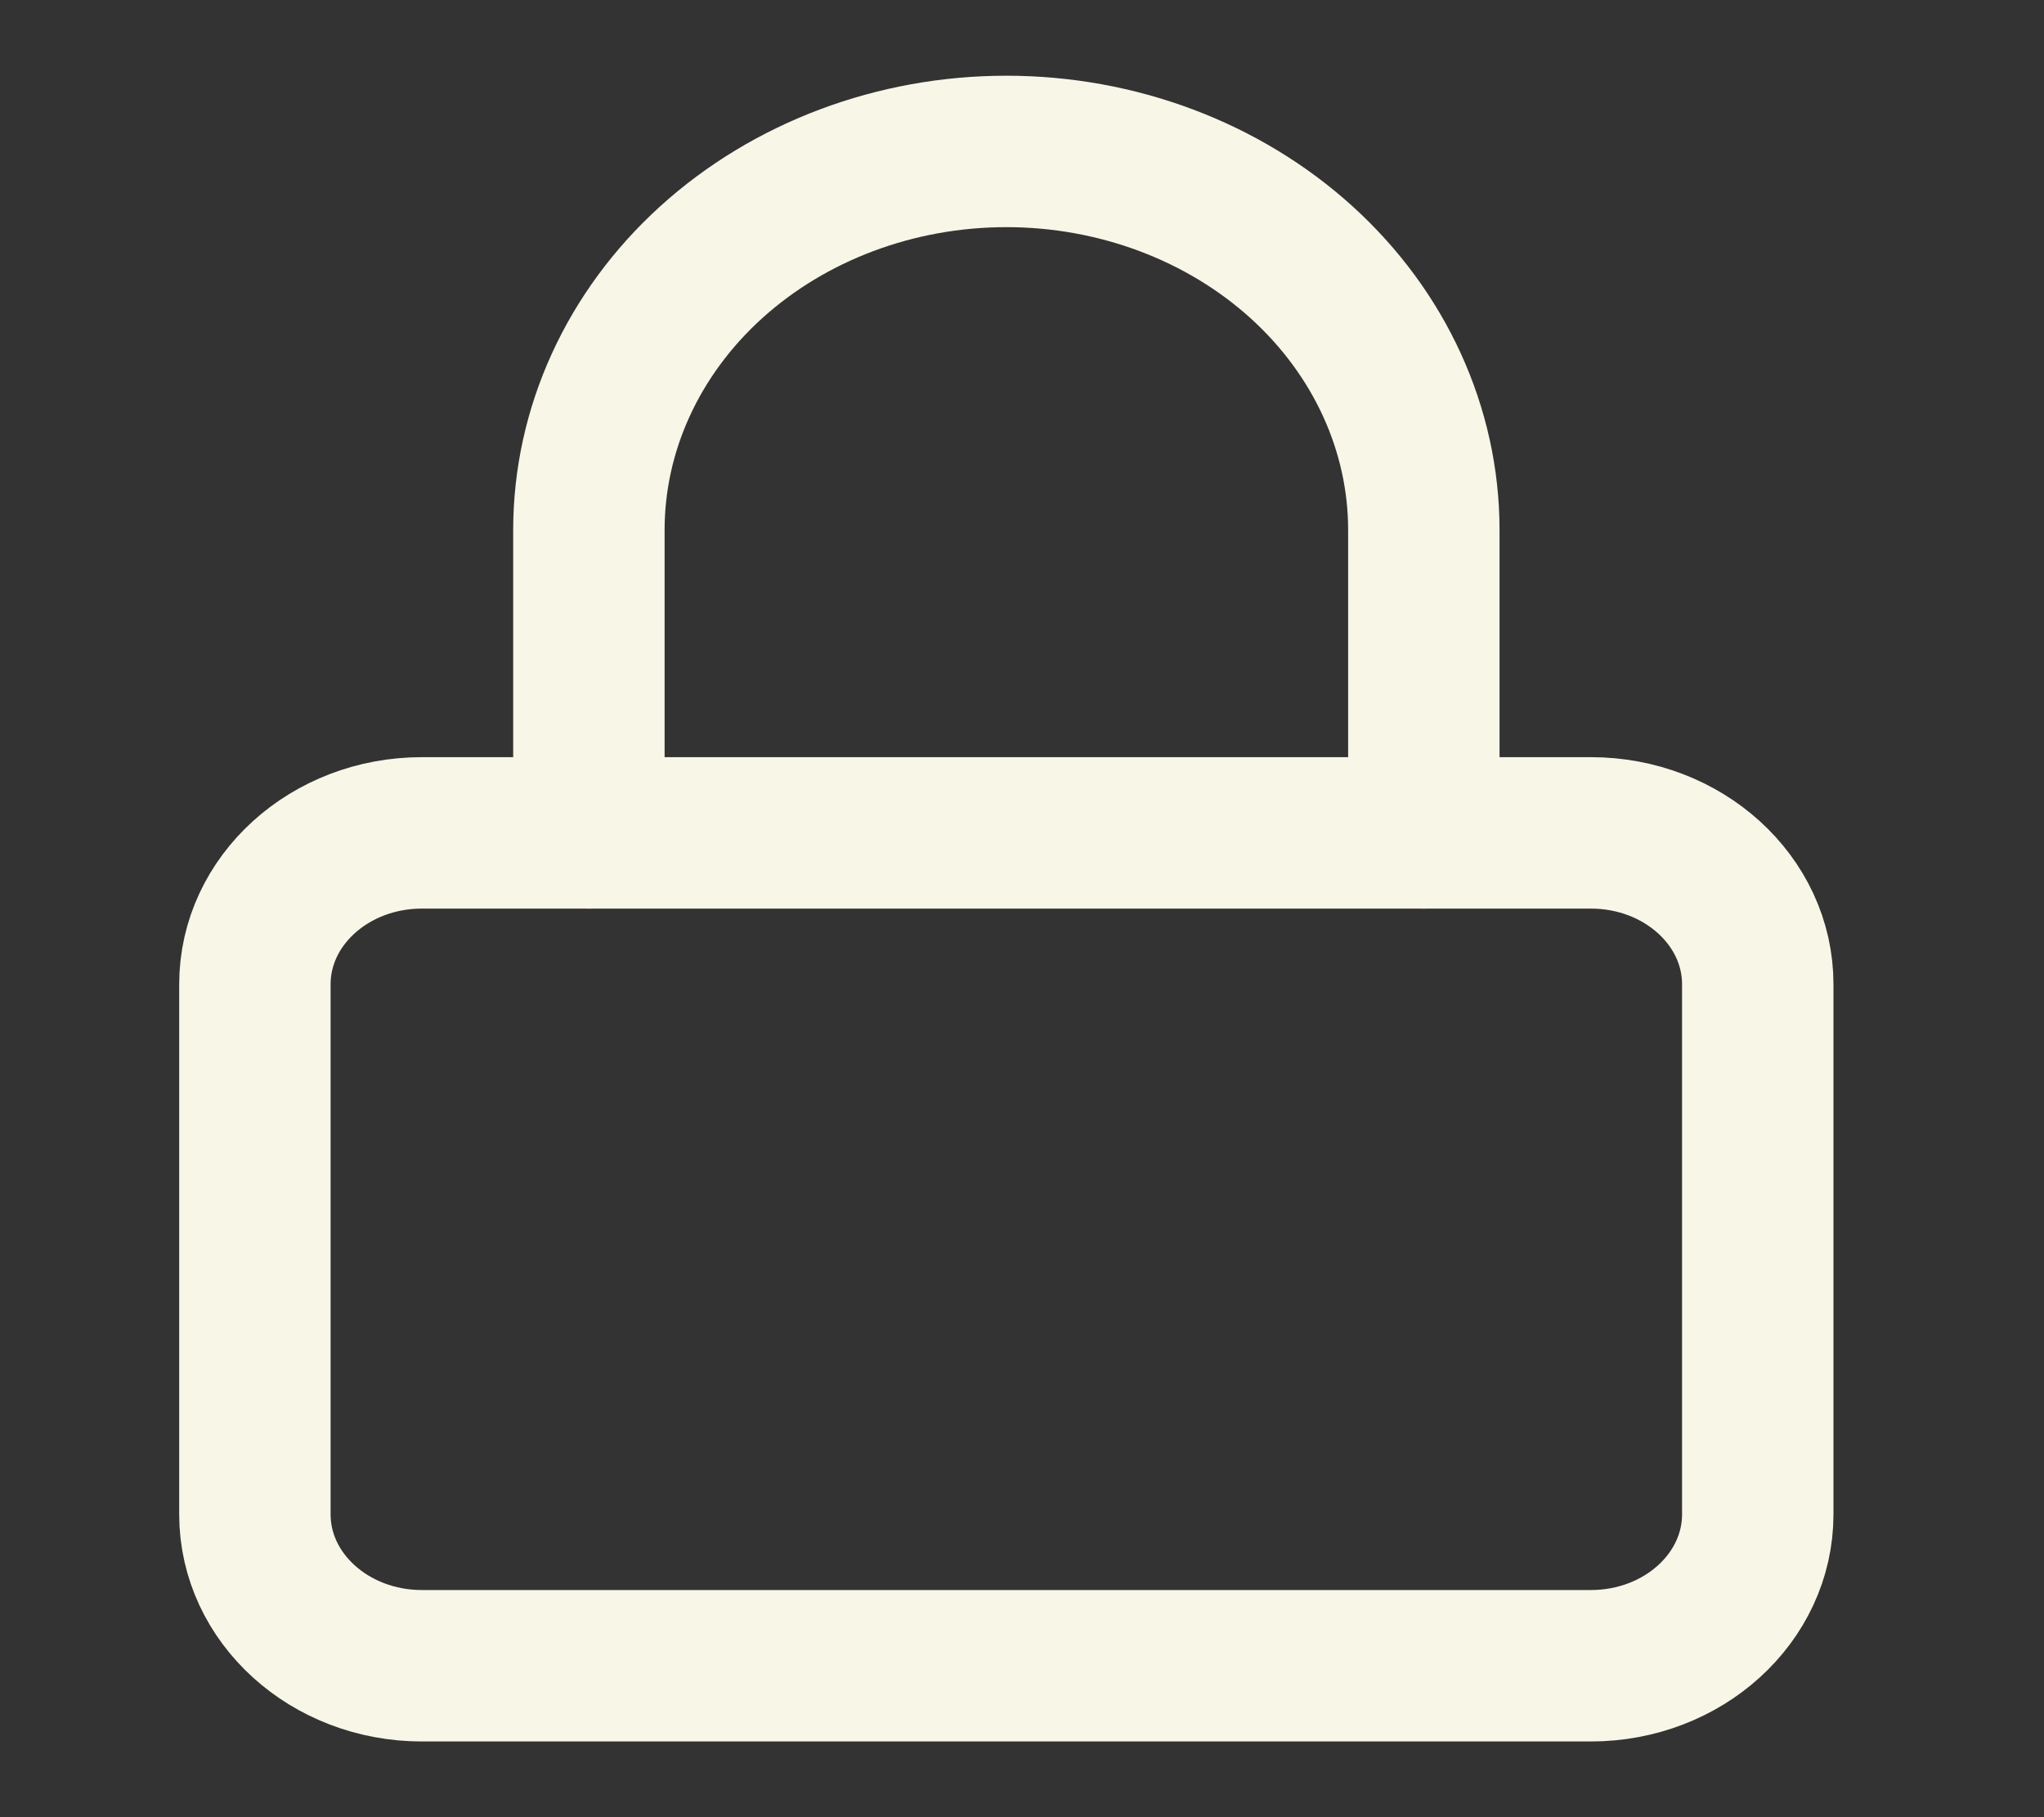 <svg width="27" height="24" viewBox="0 0 27 24" fill="none" xmlns="http://www.w3.org/2000/svg">
<rect x="0" y="0" width="27" height="24" fill="#333333" stroke="none"/>
<path d="M21.014 11H5.573C4.355 11 3.367 11.895 3.367 13V20C3.367 21.105 4.355 22 5.573 22H21.014C22.232 22 23.219 21.105 23.219 20V13C23.219 11.895 22.232 11 21.014 11Z" stroke="#F8F6E7" stroke-width="2" stroke-linecap="round" stroke-linejoin="round"/>
<path d="M7.779 11V7C7.779 5.674 8.36 4.402 9.394 3.464C10.429 2.527 11.831 2 13.294 2C14.756 2 16.159 2.527 17.193 3.464C18.227 4.402 18.808 5.674 18.808 7V11" stroke="#F8F6E7" stroke-width="2" stroke-linecap="round" stroke-linejoin="round"/>
</svg>
